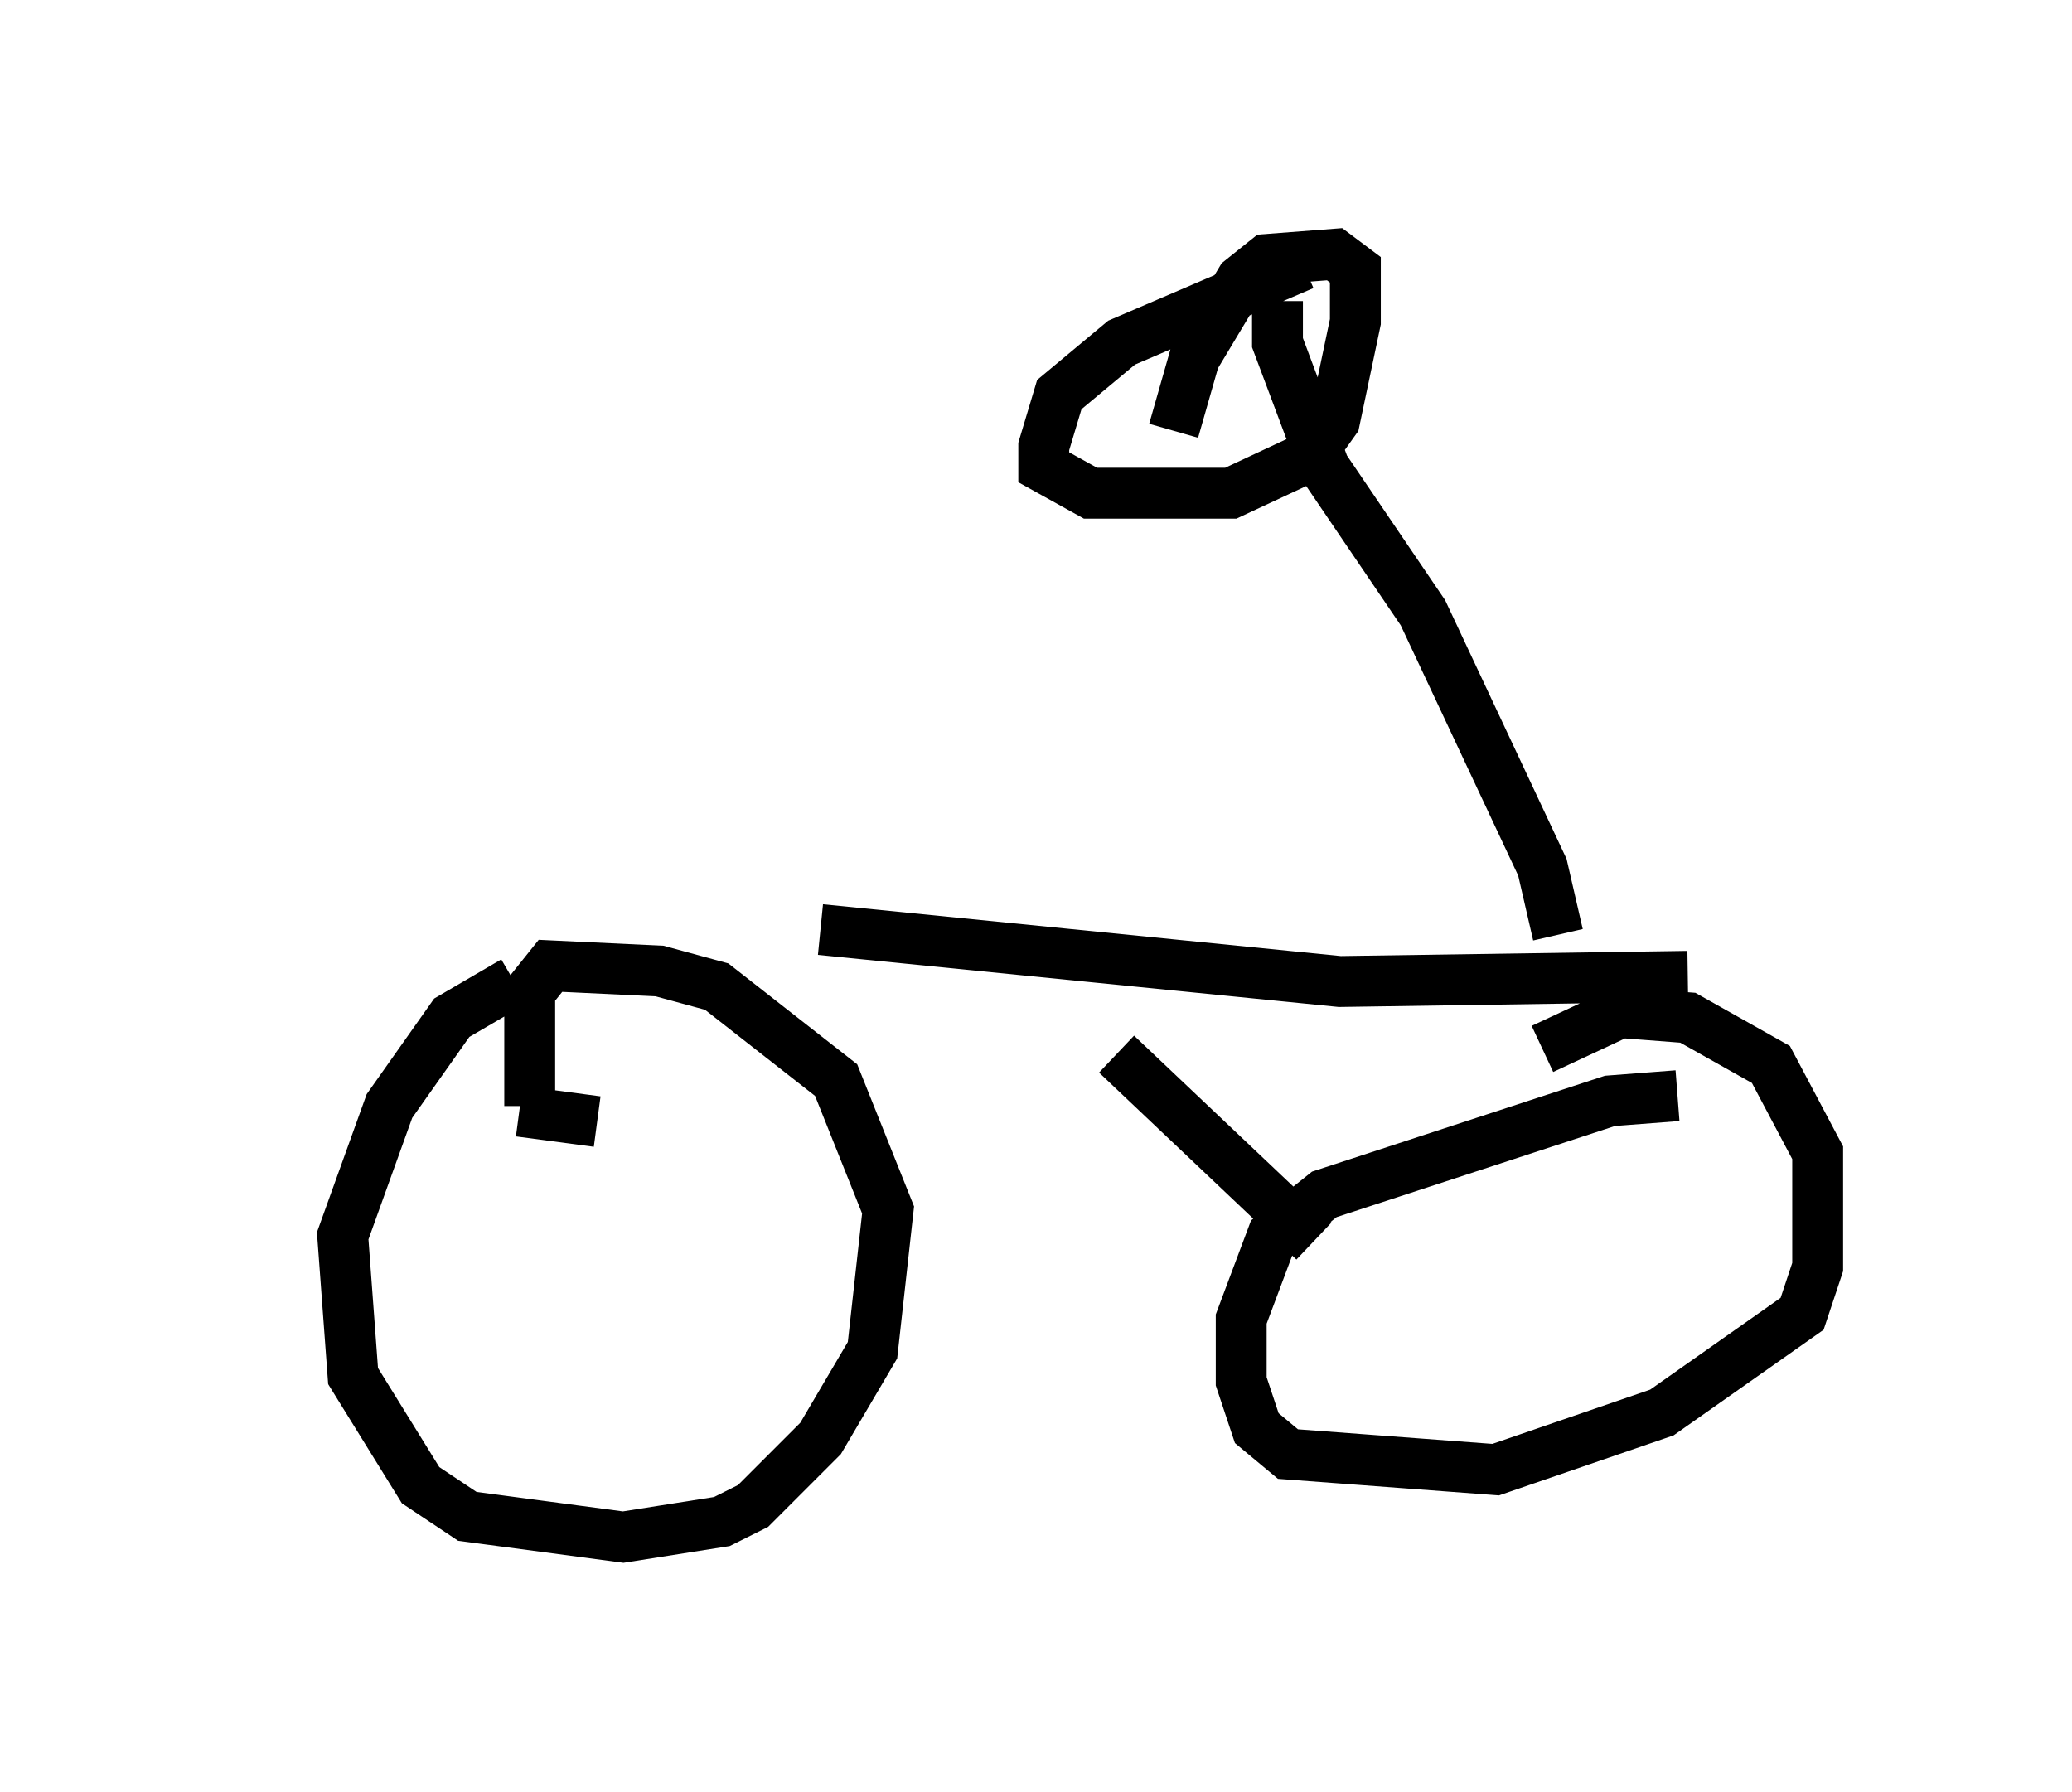 <?xml version="1.0" encoding="utf-8" ?>
<svg baseProfile="full" height="35.215" version="1.1" width="40.727" xmlns="http://www.w3.org/2000/svg" xmlns:ev="http://www.w3.org/2001/xml-events" xmlns:xlink="http://www.w3.org/1999/xlink"><defs /><rect fill="white" height="35.215" width="40.727" x="0" y="0" /><path d="M5, 18.883 m11.127, -0.613 l10.208, 1.021 6.84, -0.102 m-2.552, -0.817 l-0.306, -1.327 -2.348, -5.002 l-1.94, -2.858 -0.919, -2.45 l0.0, -0.817 m0.51, -0.715 l-3.573, 1.531 -1.225, 1.021 l-0.306, 1.021 0.0, 0.408 l0.919, 0.51 0.715, 0.0 l2.042, 0.0 1.531, -0.715 l0.51, -0.715 0.408, -1.94 l0.0, -1.021 -0.408, -0.306 l-1.327, 0.102 -0.51, 0.408 l-0.919, 1.531 -0.408, 1.429 m-11.331, 13.577 l-1.531, -0.204 m-0.102, -2.552 l-1.225, 0.715 -1.225, 1.735 l-0.919, 2.552 0.204, 2.756 l1.327, 2.144 0.919, 0.613 l3.063, 0.408 1.94, -0.306 l0.613, -0.306 1.327, -1.327 l1.021, -1.735 0.306, -2.756 l-1.021, -2.552 -2.348, -1.838 l-1.123, -0.306 -2.144, -0.102 l-0.408, 0.51 0.0, 2.246 m22.561, -0.204 l-1.327, 0.102 -5.615, 1.838 l-1.021, 0.817 -0.613, 1.633 l0.0, 1.225 0.306, 0.919 l0.613, 0.51 4.083, 0.306 l3.267, -1.123 2.756, -1.94 l0.306, -0.919 0.0, -2.246 l-0.919, -1.735 -1.633, -0.919 l-1.327, -0.102 -1.531, 0.715 m-8.371, 0.102 l3.879, 3.675 " fill="none" stroke="black" stroke-width="1" /></svg>